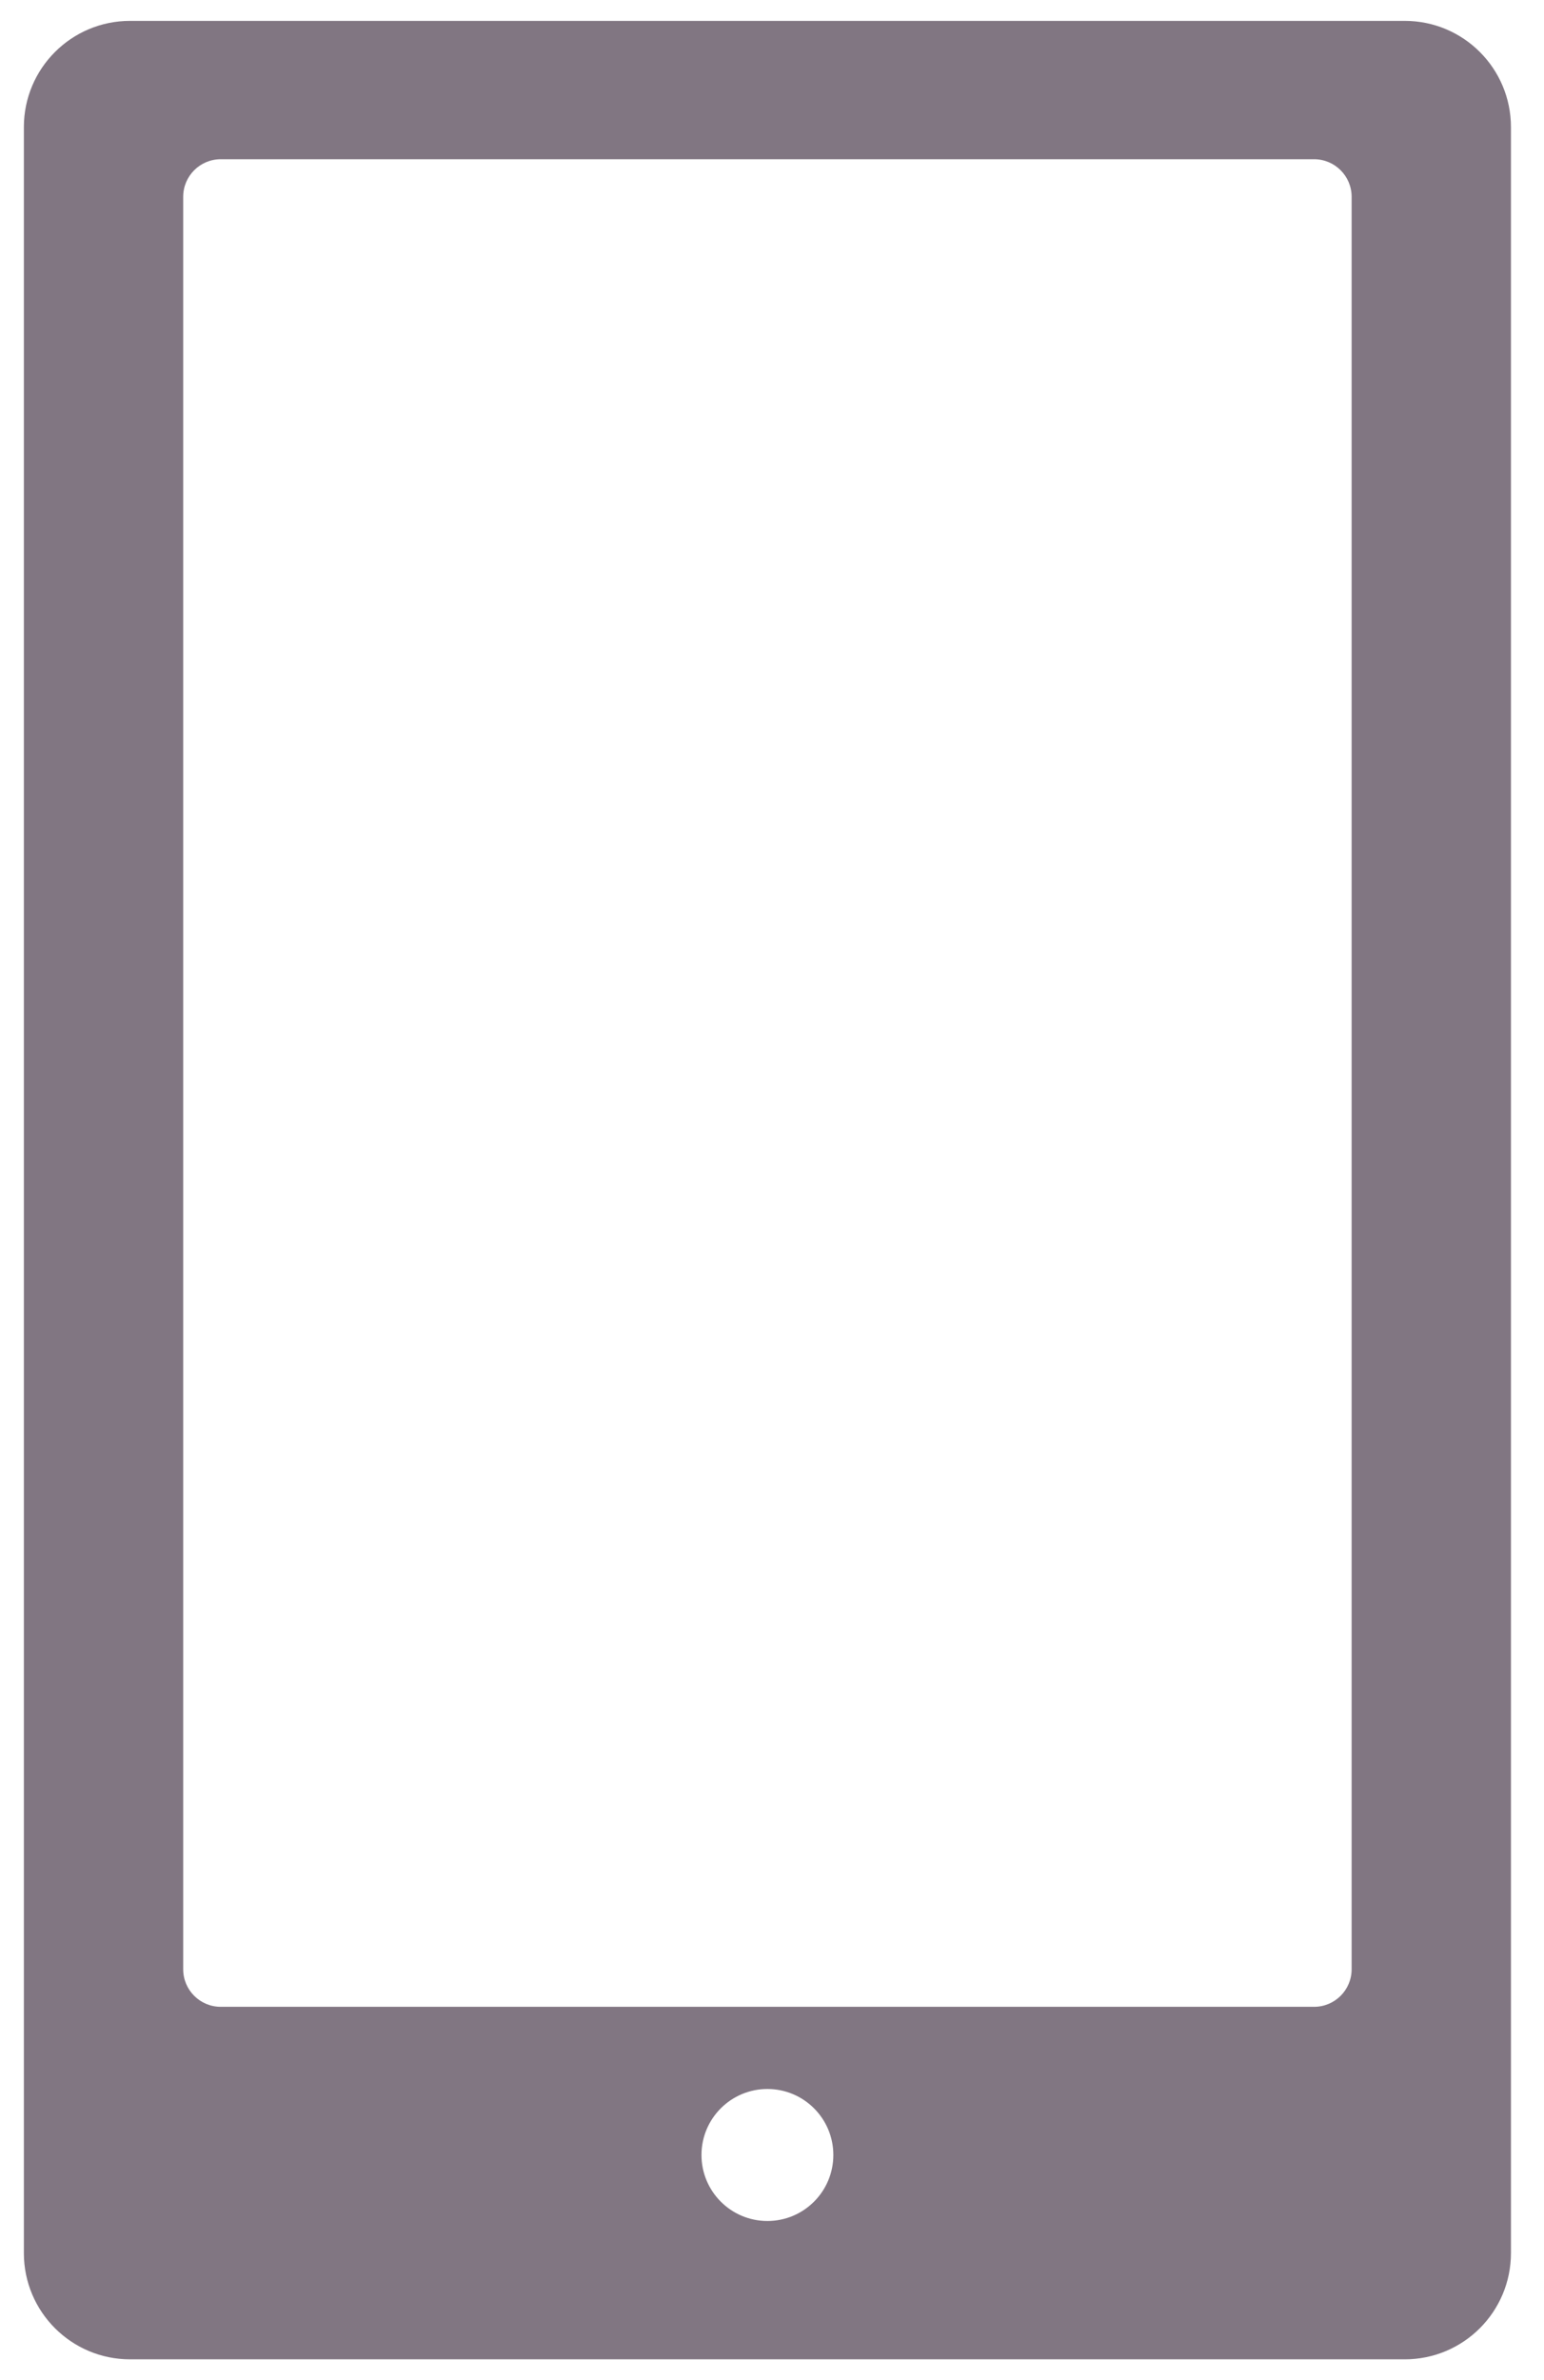 <?xml version="1.0" encoding="UTF-8"?>
<svg width="37px" height="57px" viewBox="0 0 37 57" version="1.1" xmlns="http://www.w3.org/2000/svg" xmlns:xlink="http://www.w3.org/1999/xlink">
    <!-- Generator: Sketch 56.2 (81672) - https://sketch.com -->
    <title>Combined Shape</title>
    <desc>Created with Sketch.</desc>
    <g id="Desktop-Ar" stroke="none" stroke-width="1" fill="none" fill-rule="evenodd">
        <g id="confirm-email" transform="translate(-892, -578)" fill="#817682" fill-rule="nonzero">
            <g id="Group-4" transform="translate(455.5, 549)">
                <path d="M470.163,29.5 C471.569,29.5 472.708,30.639 472.708,32.045 L472.708,37.136 L472.708,77.864 L472.708,82.955 C472.708,84.361 471.569,85.5 470.163,85.5 L439.617,85.5 C438.211,85.5 437.072,84.361 437.072,82.955 L437.072,77.864 L437.072,37.136 L437.072,32.045 C437.072,30.639 438.211,29.5 439.617,29.5 L470.163,29.5 Z M454.89,82.187 C455.763,82.187 456.47,81.479 456.47,80.606 C456.47,79.734 455.763,79.026 454.89,79.026 C454.017,79.026 453.31,79.734 453.31,80.606 C453.31,81.479 454.017,82.187 454.89,82.187 Z M441.79,32.813 C441.293,32.813 440.89,33.216 440.89,33.713 L440.89,76.158 C440.89,76.656 441.293,77.058 441.79,77.058 L467.99,77.058 C468.487,77.058 468.89,76.656 468.89,76.158 L468.89,33.713 C468.89,33.216 468.487,32.813 467.99,32.813 L441.79,32.813 Z" id="Combined-Shape"></path>
            </g>
        </g>
    </g>
</svg>